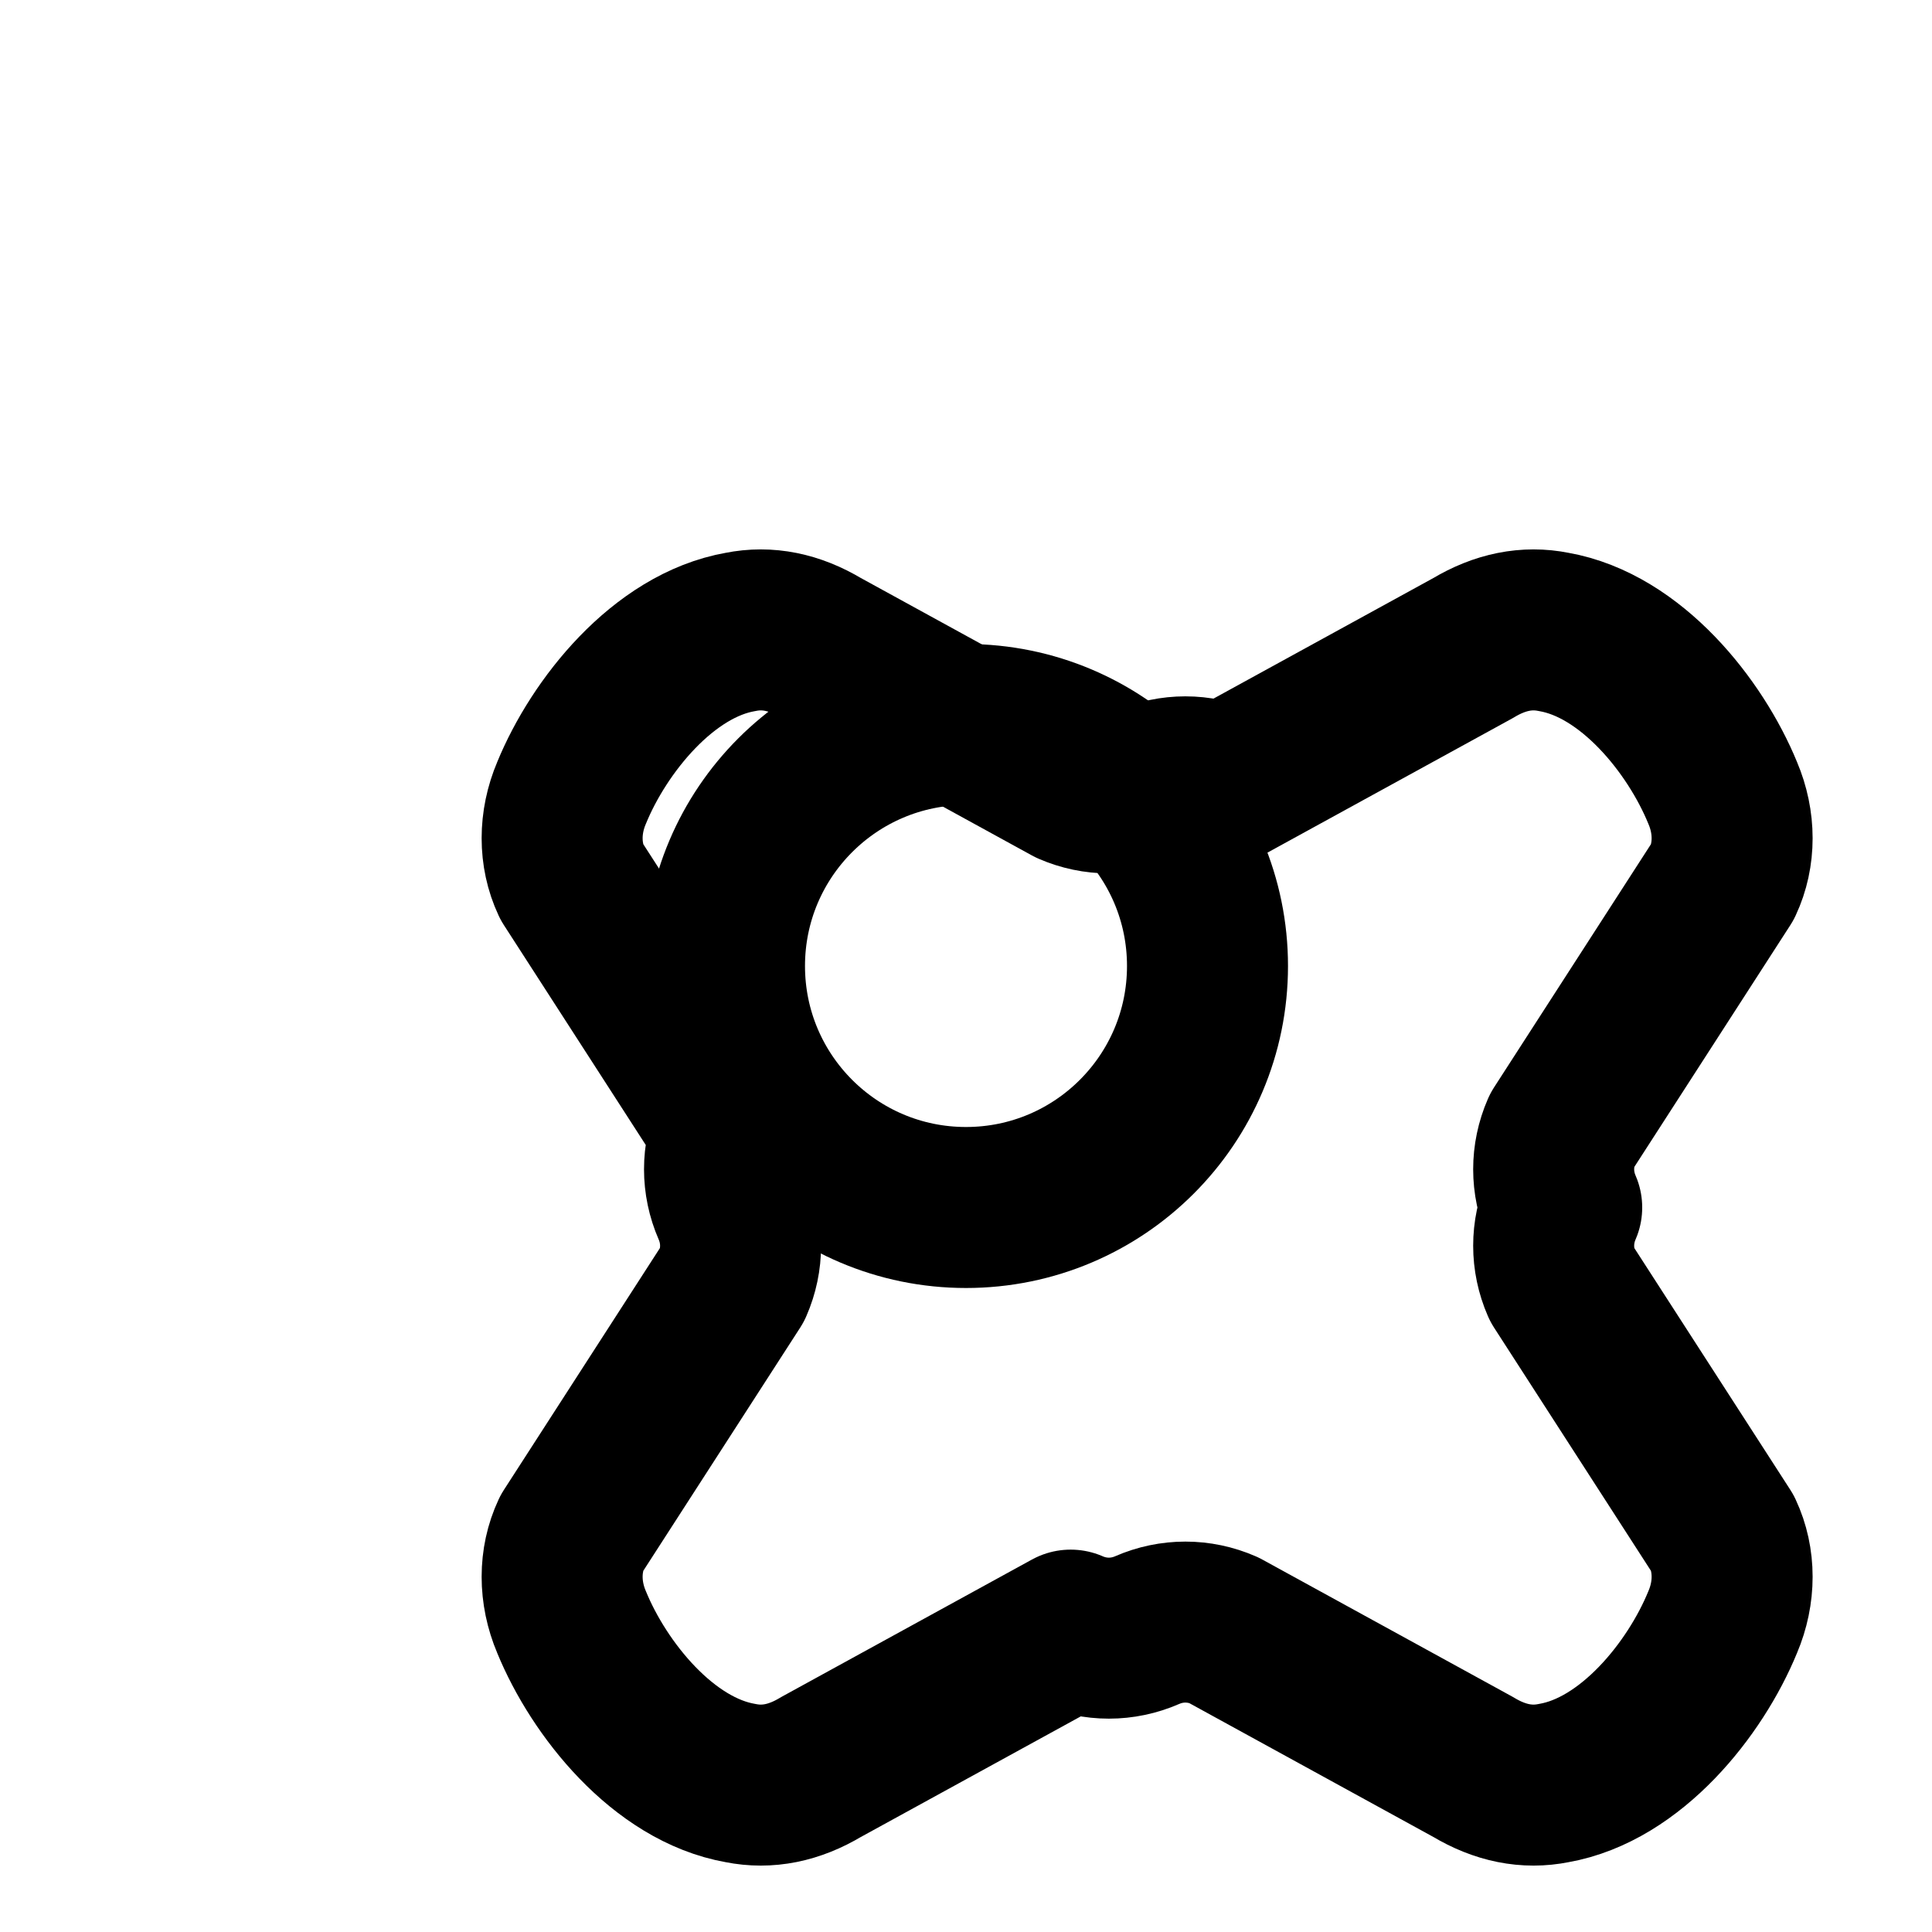 <?xml version="1.0" encoding="UTF-8"?>
<svg width="24px" height="24px" viewBox="0 0 24 24" version="1.1" xmlns="http://www.w3.org/2000/svg">
    <g stroke="none" stroke-width="1" fill="none" fill-rule="evenodd">
        <path d="M12,15 C13.657,15 15,13.657 15,12 C15,10.343 13.657,9 12,9 C10.343,9 9,10.343 9,12 C9,13.657 10.343,15 12,15 Z" stroke="currentColor" stroke-width="2" stroke-linecap="round" stroke-linejoin="round"/>
        <path d="M19.4,15 C19.267,15.305 19.267,15.645 19.4,15.95 L21.4,19.05 C21.556,19.383 21.556,19.783 21.4,20.15 C21.059,20.983 20.259,21.983 19.3,22.15 C18.967,22.217 18.633,22.15 18.3,21.95 L15.2,20.25 C14.895,20.117 14.555,20.117 14.25,20.25 C13.945,20.383 13.605,20.383 13.3,20.25 L10.2,21.95 C9.867,22.15 9.533,22.217 9.2,22.15 C8.241,21.983 7.441,20.983 7.1,20.15 C6.944,19.783 6.944,19.383 7.1,19.05 L9.1,15.95 C9.233,15.645 9.233,15.305 9.1,15 C8.967,14.695 8.967,14.355 9.1,14.05 L7.1,10.95 C6.944,10.617 6.944,10.217 7.1,9.85 C7.441,9.017 8.241,8.017 9.2,7.85 C9.533,7.783 9.867,7.85 10.2,8.05 L13.3,9.75 C13.605,9.883 13.945,9.883 14.25,9.75 C14.555,9.617 14.895,9.617 15.2,9.75 L18.3,8.05 C18.633,7.85 18.967,7.783 19.3,7.85 C20.259,8.017 21.059,9.017 21.4,9.85 C21.556,10.217 21.556,10.617 21.4,10.95 L19.4,14.05 C19.267,14.355 19.267,14.695 19.4,15 Z" stroke="currentColor" stroke-width="2" stroke-linecap="round" stroke-linejoin="round"/>
    </g>
</svg>
